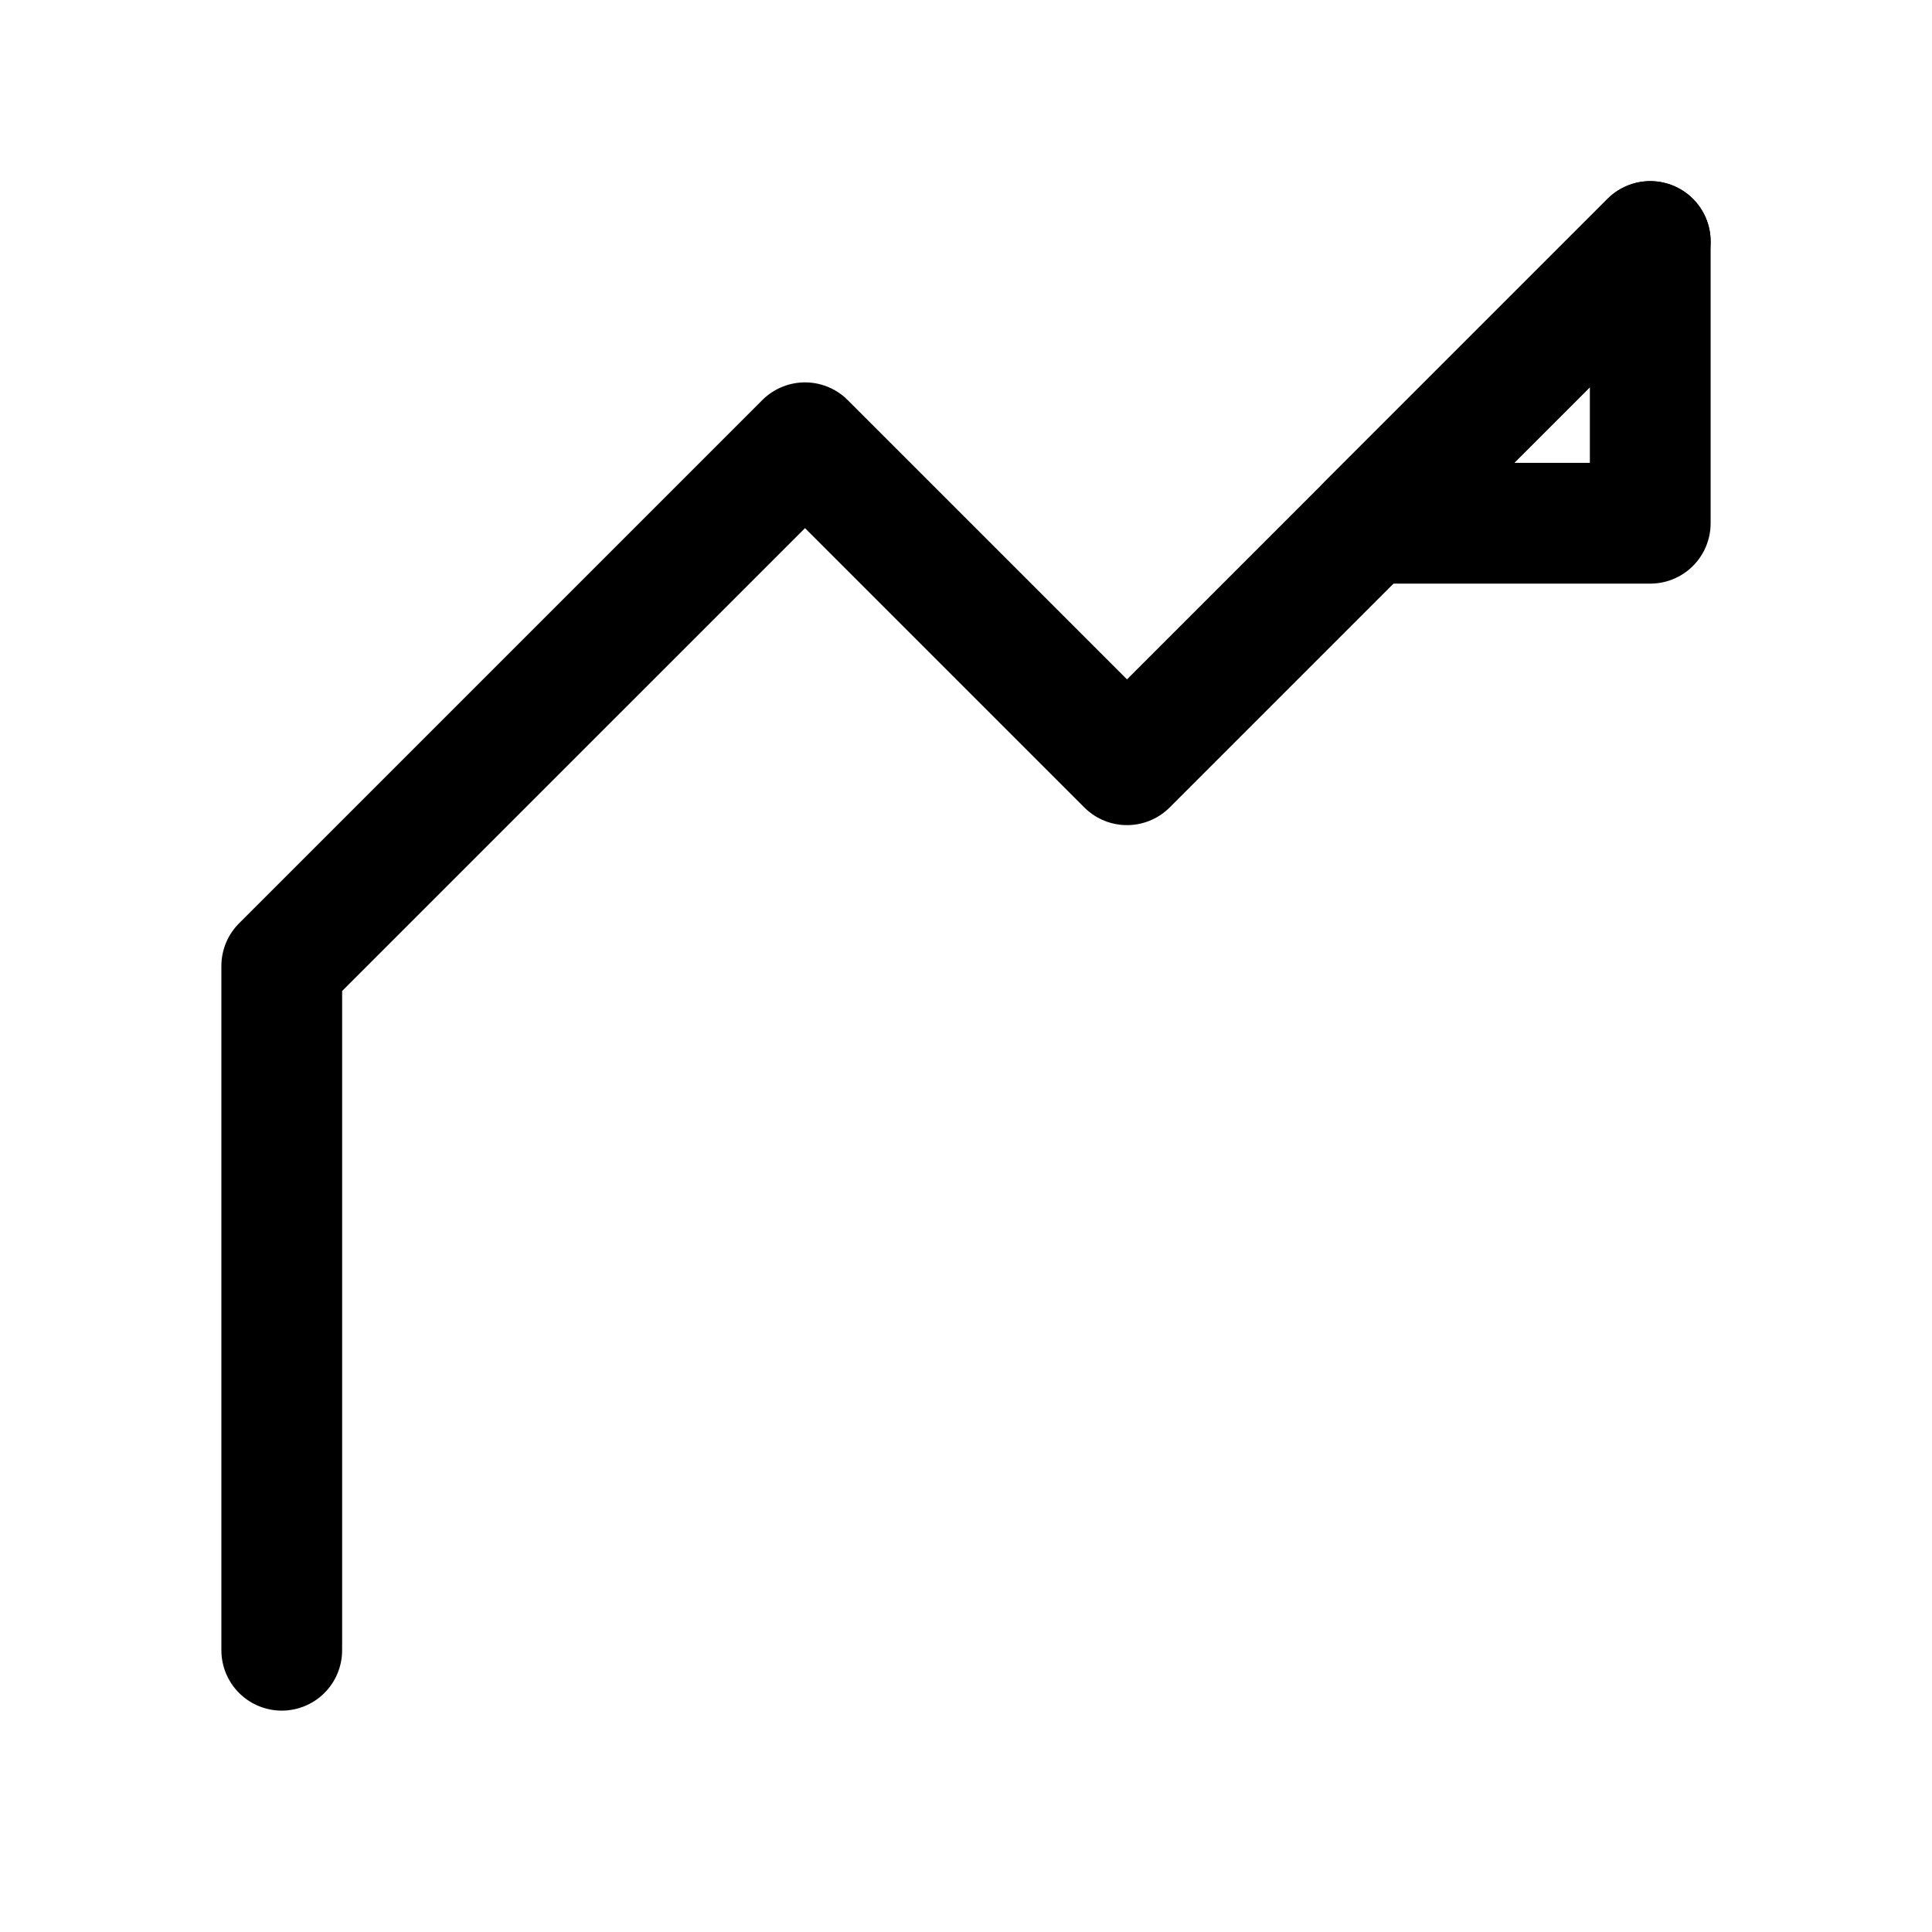 <svg width="24" height="24" viewBox="0 0 24 24" fill="none" xmlns="http://www.w3.org/2000/svg">
  <path d="M3.5 20.5V12m0 0L10 5.5l4 4 6.5-6.5" stroke="currentColor" stroke-width="1.5" stroke-linecap="round" stroke-linejoin="round"/>
  <path d="m17 6.5 3.5-3.5v3.5H17z" stroke="currentColor" stroke-width="1.5" stroke-linecap="round" stroke-linejoin="round"/>
</svg>